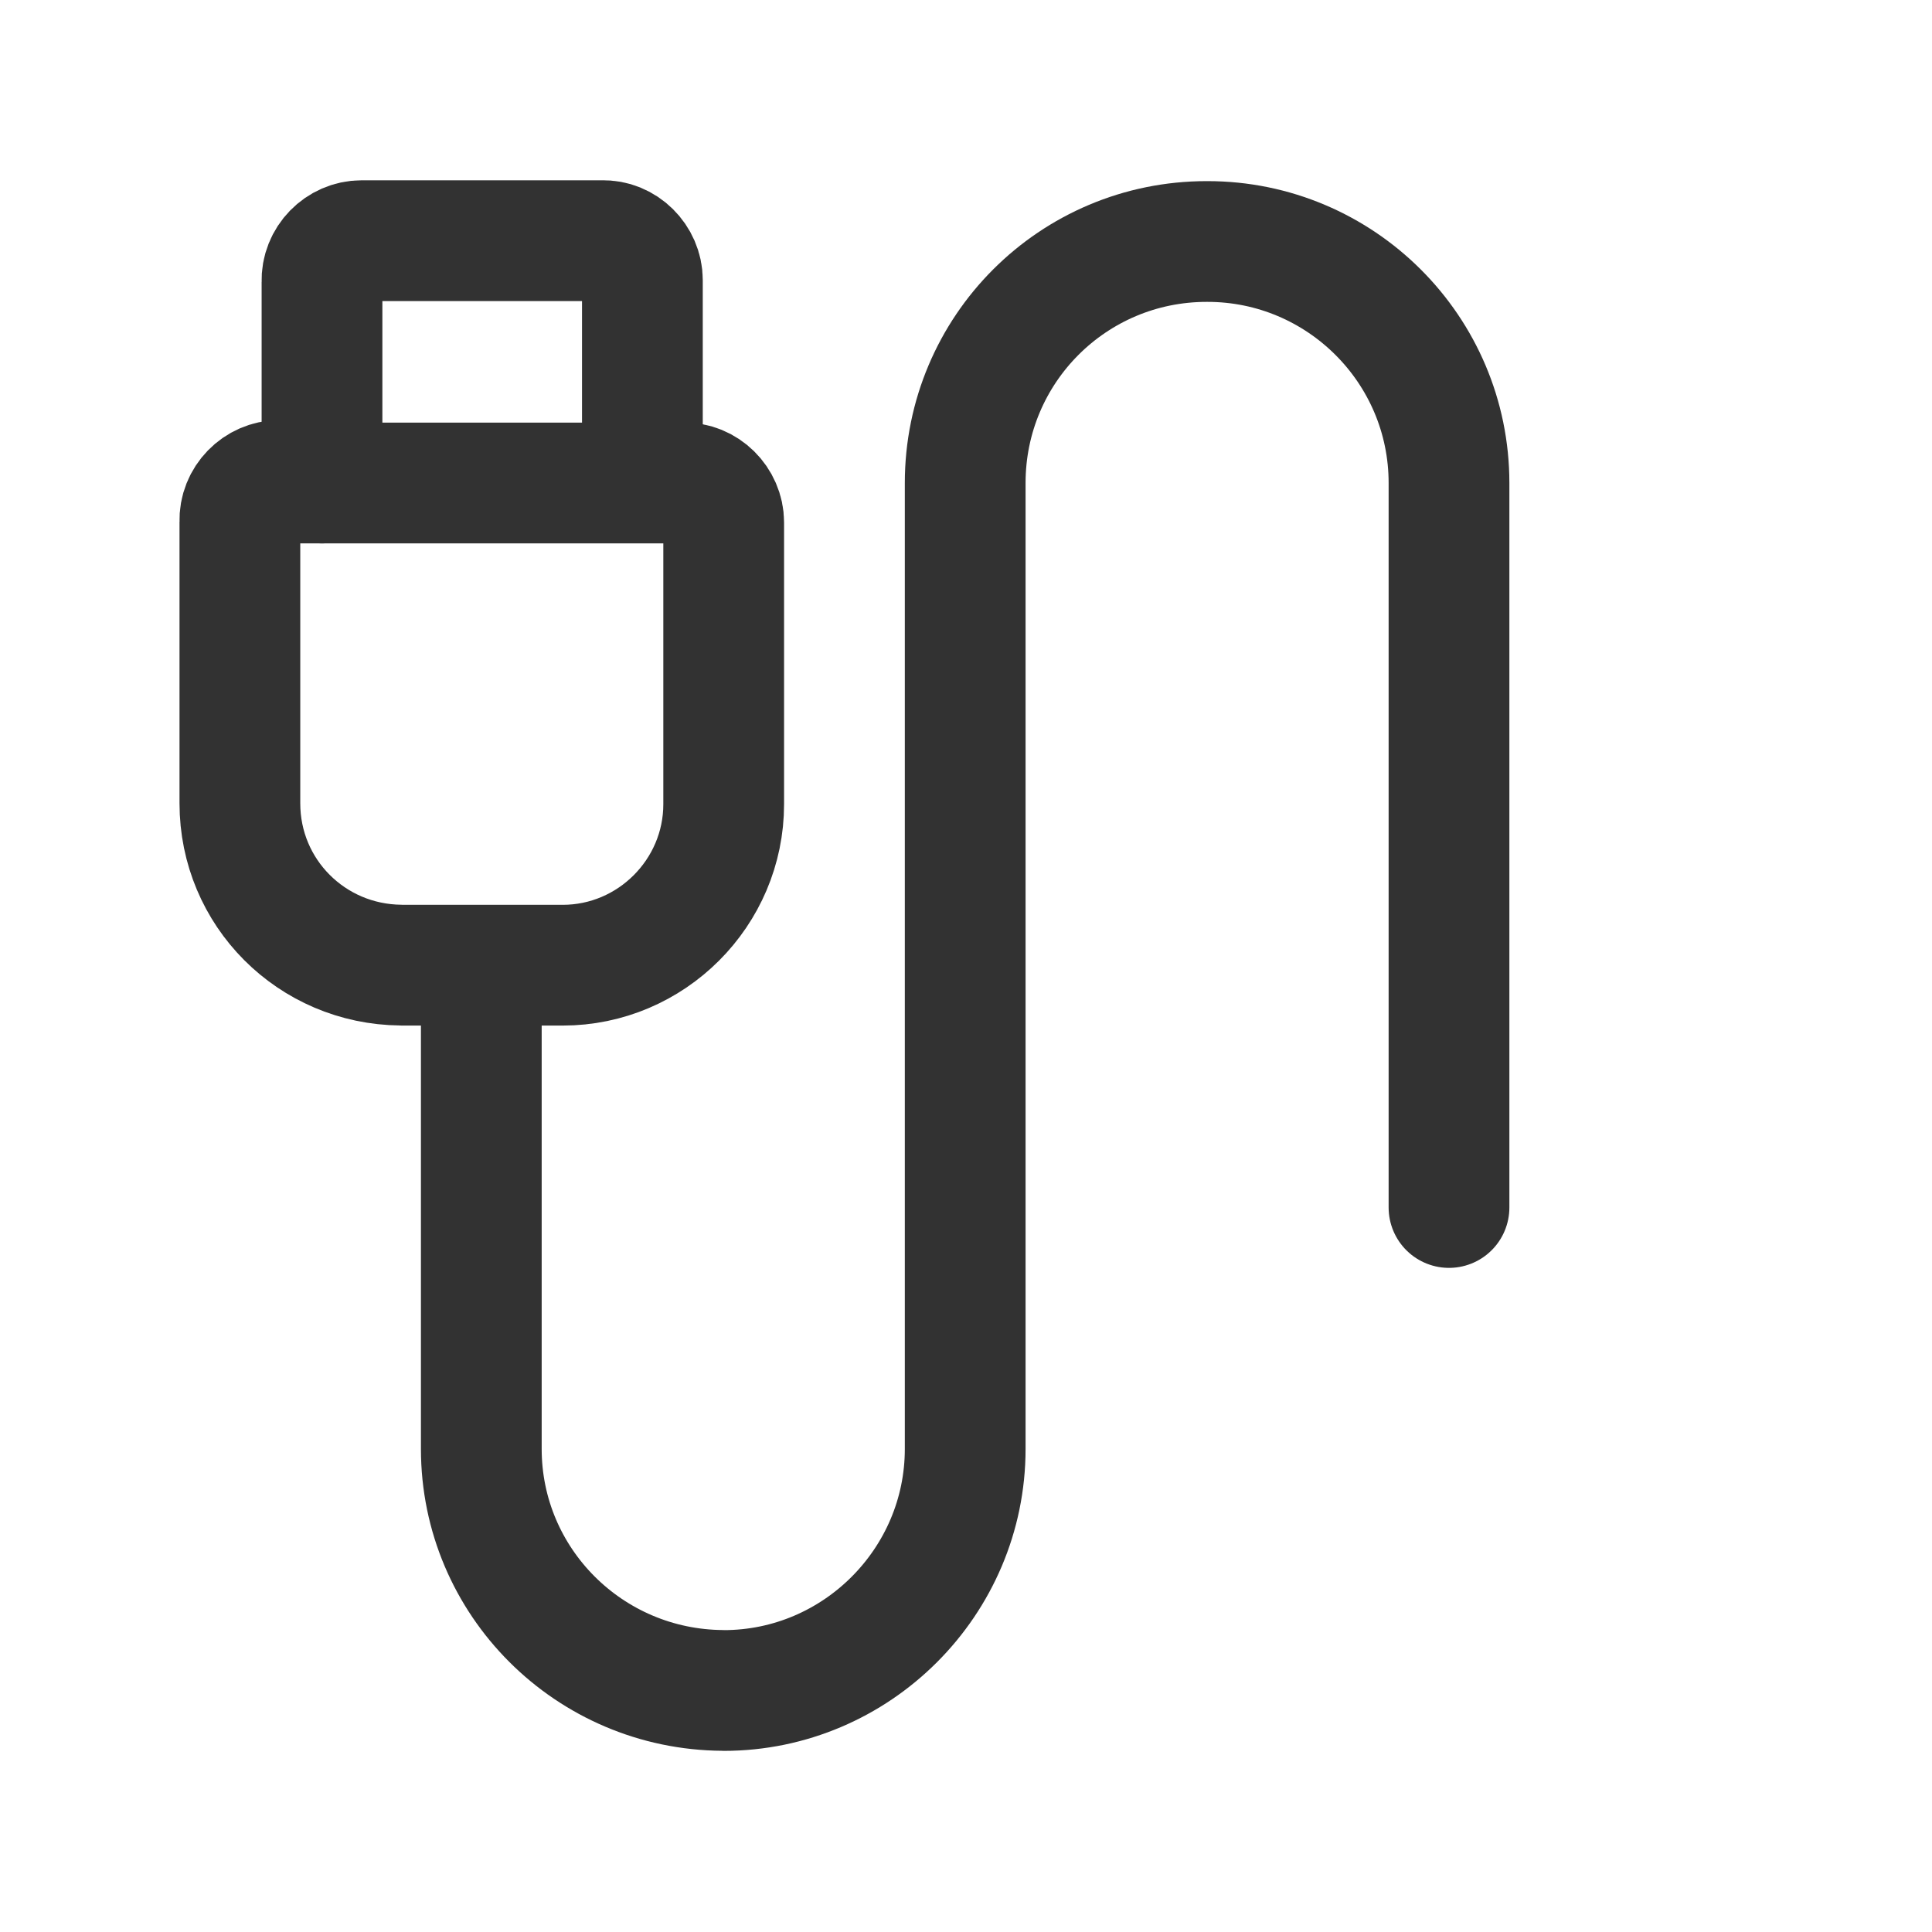 <svg viewBox="0 0 24 24" xmlns="http://www.w3.org/2000/svg"><g transform="translate(36 36)"><path fill="none" stroke="#323232" stroke-linecap="round" stroke-linejoin="round" stroke-width="1.5" d="M16 15h4l-.01 0c.55-.01 1 .44 1 .99v3 0c0 1.1-.9 2-2 2h-2l-.01-.001c-1.11-.01-2-.9-2-2.01 0 0 0 0 0 0v-3l0 0c-.01-.56.44-1.01.99-1.01Z" transform="skewX(-.001)"/></g><g stroke-linecap="round" stroke-width="1.5" stroke="#323232" fill="none" stroke-linejoin="round"><path d="M3.5 6h5l-.01 0c.27-.01.5.22.5.49v3.5 0c0 1.1-.9 2-2 2h-2l-.01-.001c-1.11-.01-2-.9-2-2.01 0 0 0 0 0 0v-3.5l0 0c-.01-.28.22-.51.49-.51Z"/><path d="M4 6V3.5l0 0c-.01-.28.22-.51.49-.51h3l-.01 0c.27-.01.5.22.5.49v2.5"/><path d="M18 15V6v0c0-1.66-1.35-3-3-3v0l-.01 0c-1.66 0-3 1.34-3 3 0 0 0 0 0 0v12 0c0 1.65-1.35 3-3 3h-.001l-.01-.001c-1.66-.01-3-1.35-3-3 0 0 0-.001 0-.001v-6"/></g><g transform="translate(24 0)"><path fill="none" d="M0 0h24v24H0Z" transform="rotate(90)"/></g></svg>